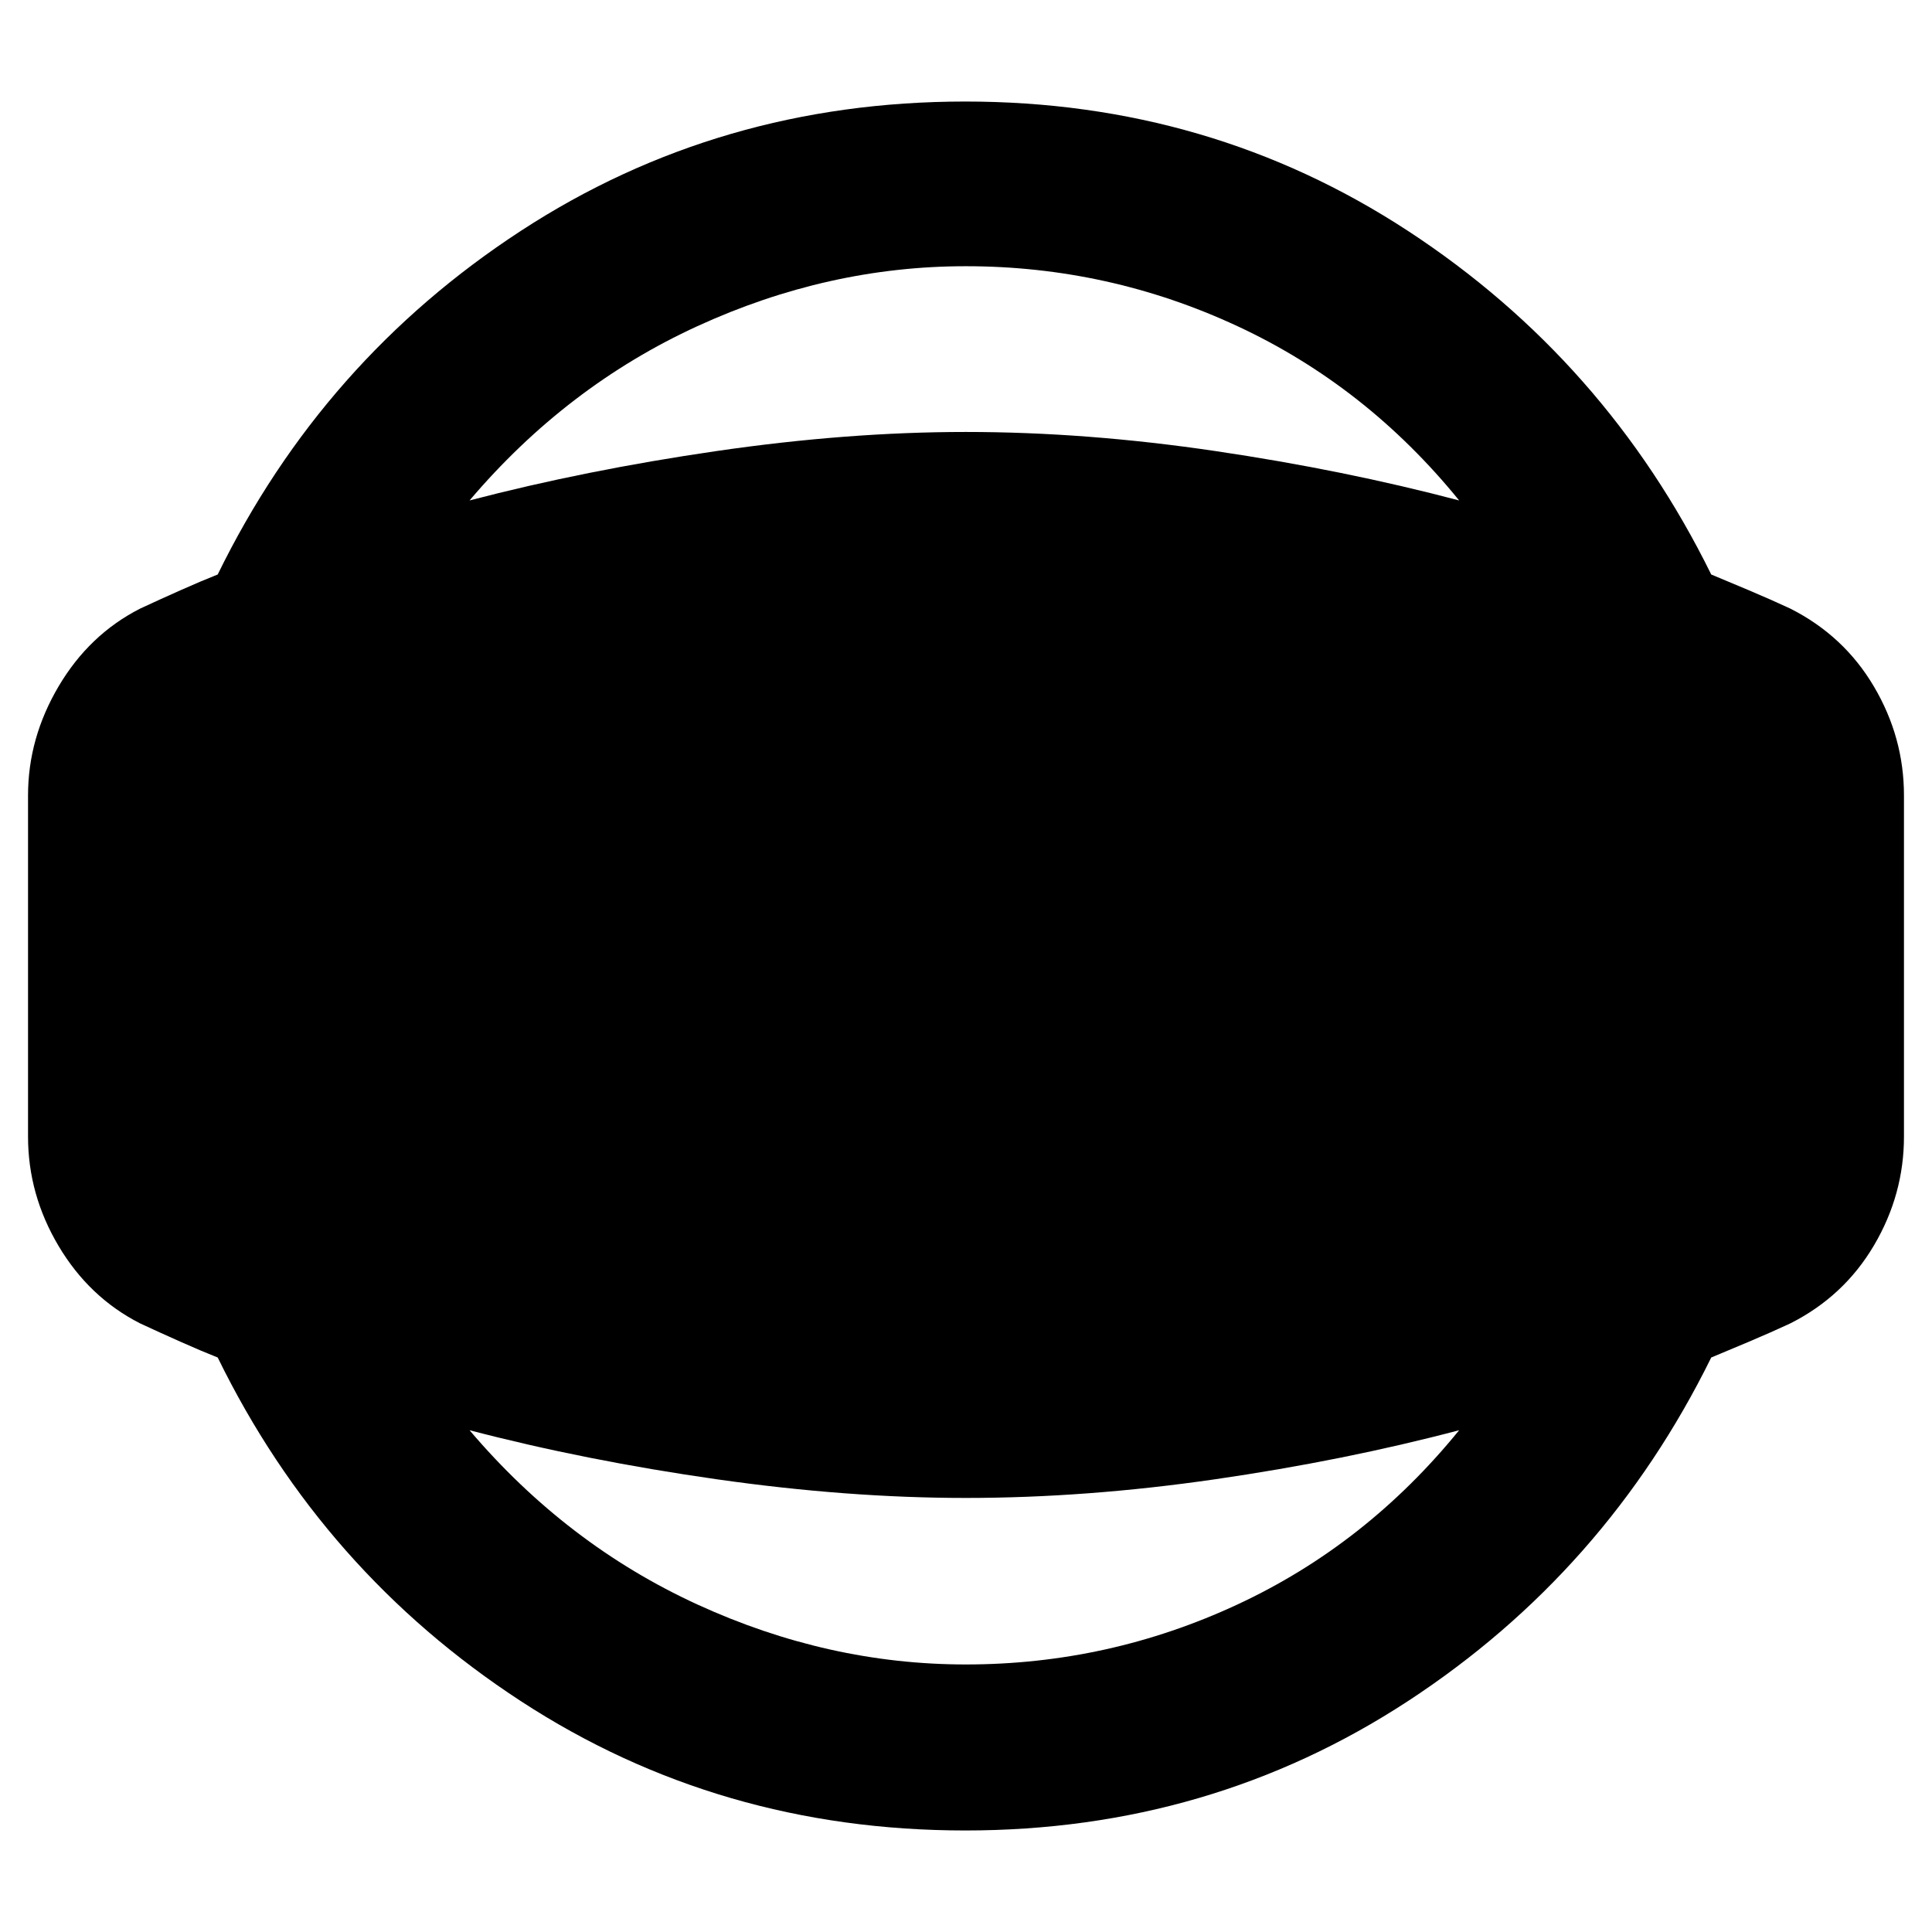 <svg xmlns="http://www.w3.org/2000/svg" height="40" viewBox="0 -960 960 960" width="40"><path d="M479.67-50.45q-122.35 0-220.9-64.29-98.55-64.29-150.59-170.72-7.74-3.05-18.49-7.83-10.75-4.78-20.1-9.14-25.27-12.89-40.47-38.43-15.19-25.53-15.19-54.37v-169.54q0-28.46 15.19-54.19 15.2-25.72 40.47-38.61 9.35-4.36 20.1-9.14 10.75-4.78 18.49-7.83 52.04-106.43 150.59-170.72 98.55-64.29 220.9-64.29 121.68 0 219.94 64.29 98.27 64.29 150.69 170.72 7.37 3.05 18.68 7.83 11.31 4.78 20.66 9.14 26.61 13.45 41.52 38.73 14.91 25.27 14.91 54.07v169.54q0 28.8-14.91 54.07-14.91 25.28-41.52 38.73-9.35 4.36-20.66 9.14t-18.68 7.83q-52.42 106.43-150.69 170.72-98.26 64.29-219.94 64.29Zm.23-82.49q70.96 0 134.98-29.8 64.03-29.8 110.16-86.59-57.1 15.07-121.17 24.36t-123.97 9.29q-58.77 0-123.84-9.29t-122.74-24.36q48.23 56.79 113.21 86.59 64.98 29.8 133.37 29.8Zm0-694.78q-68.39 0-133.37 29.79-64.98 29.8-113.21 86.6 57.67-15.08 122.74-24.55 65.07-9.48 123.84-9.48 59.9 0 123.97 9.48 64.07 9.47 121.17 24.55-46.13-56.8-110.16-86.6-64.02-29.79-134.98-29.79Z"/></svg>